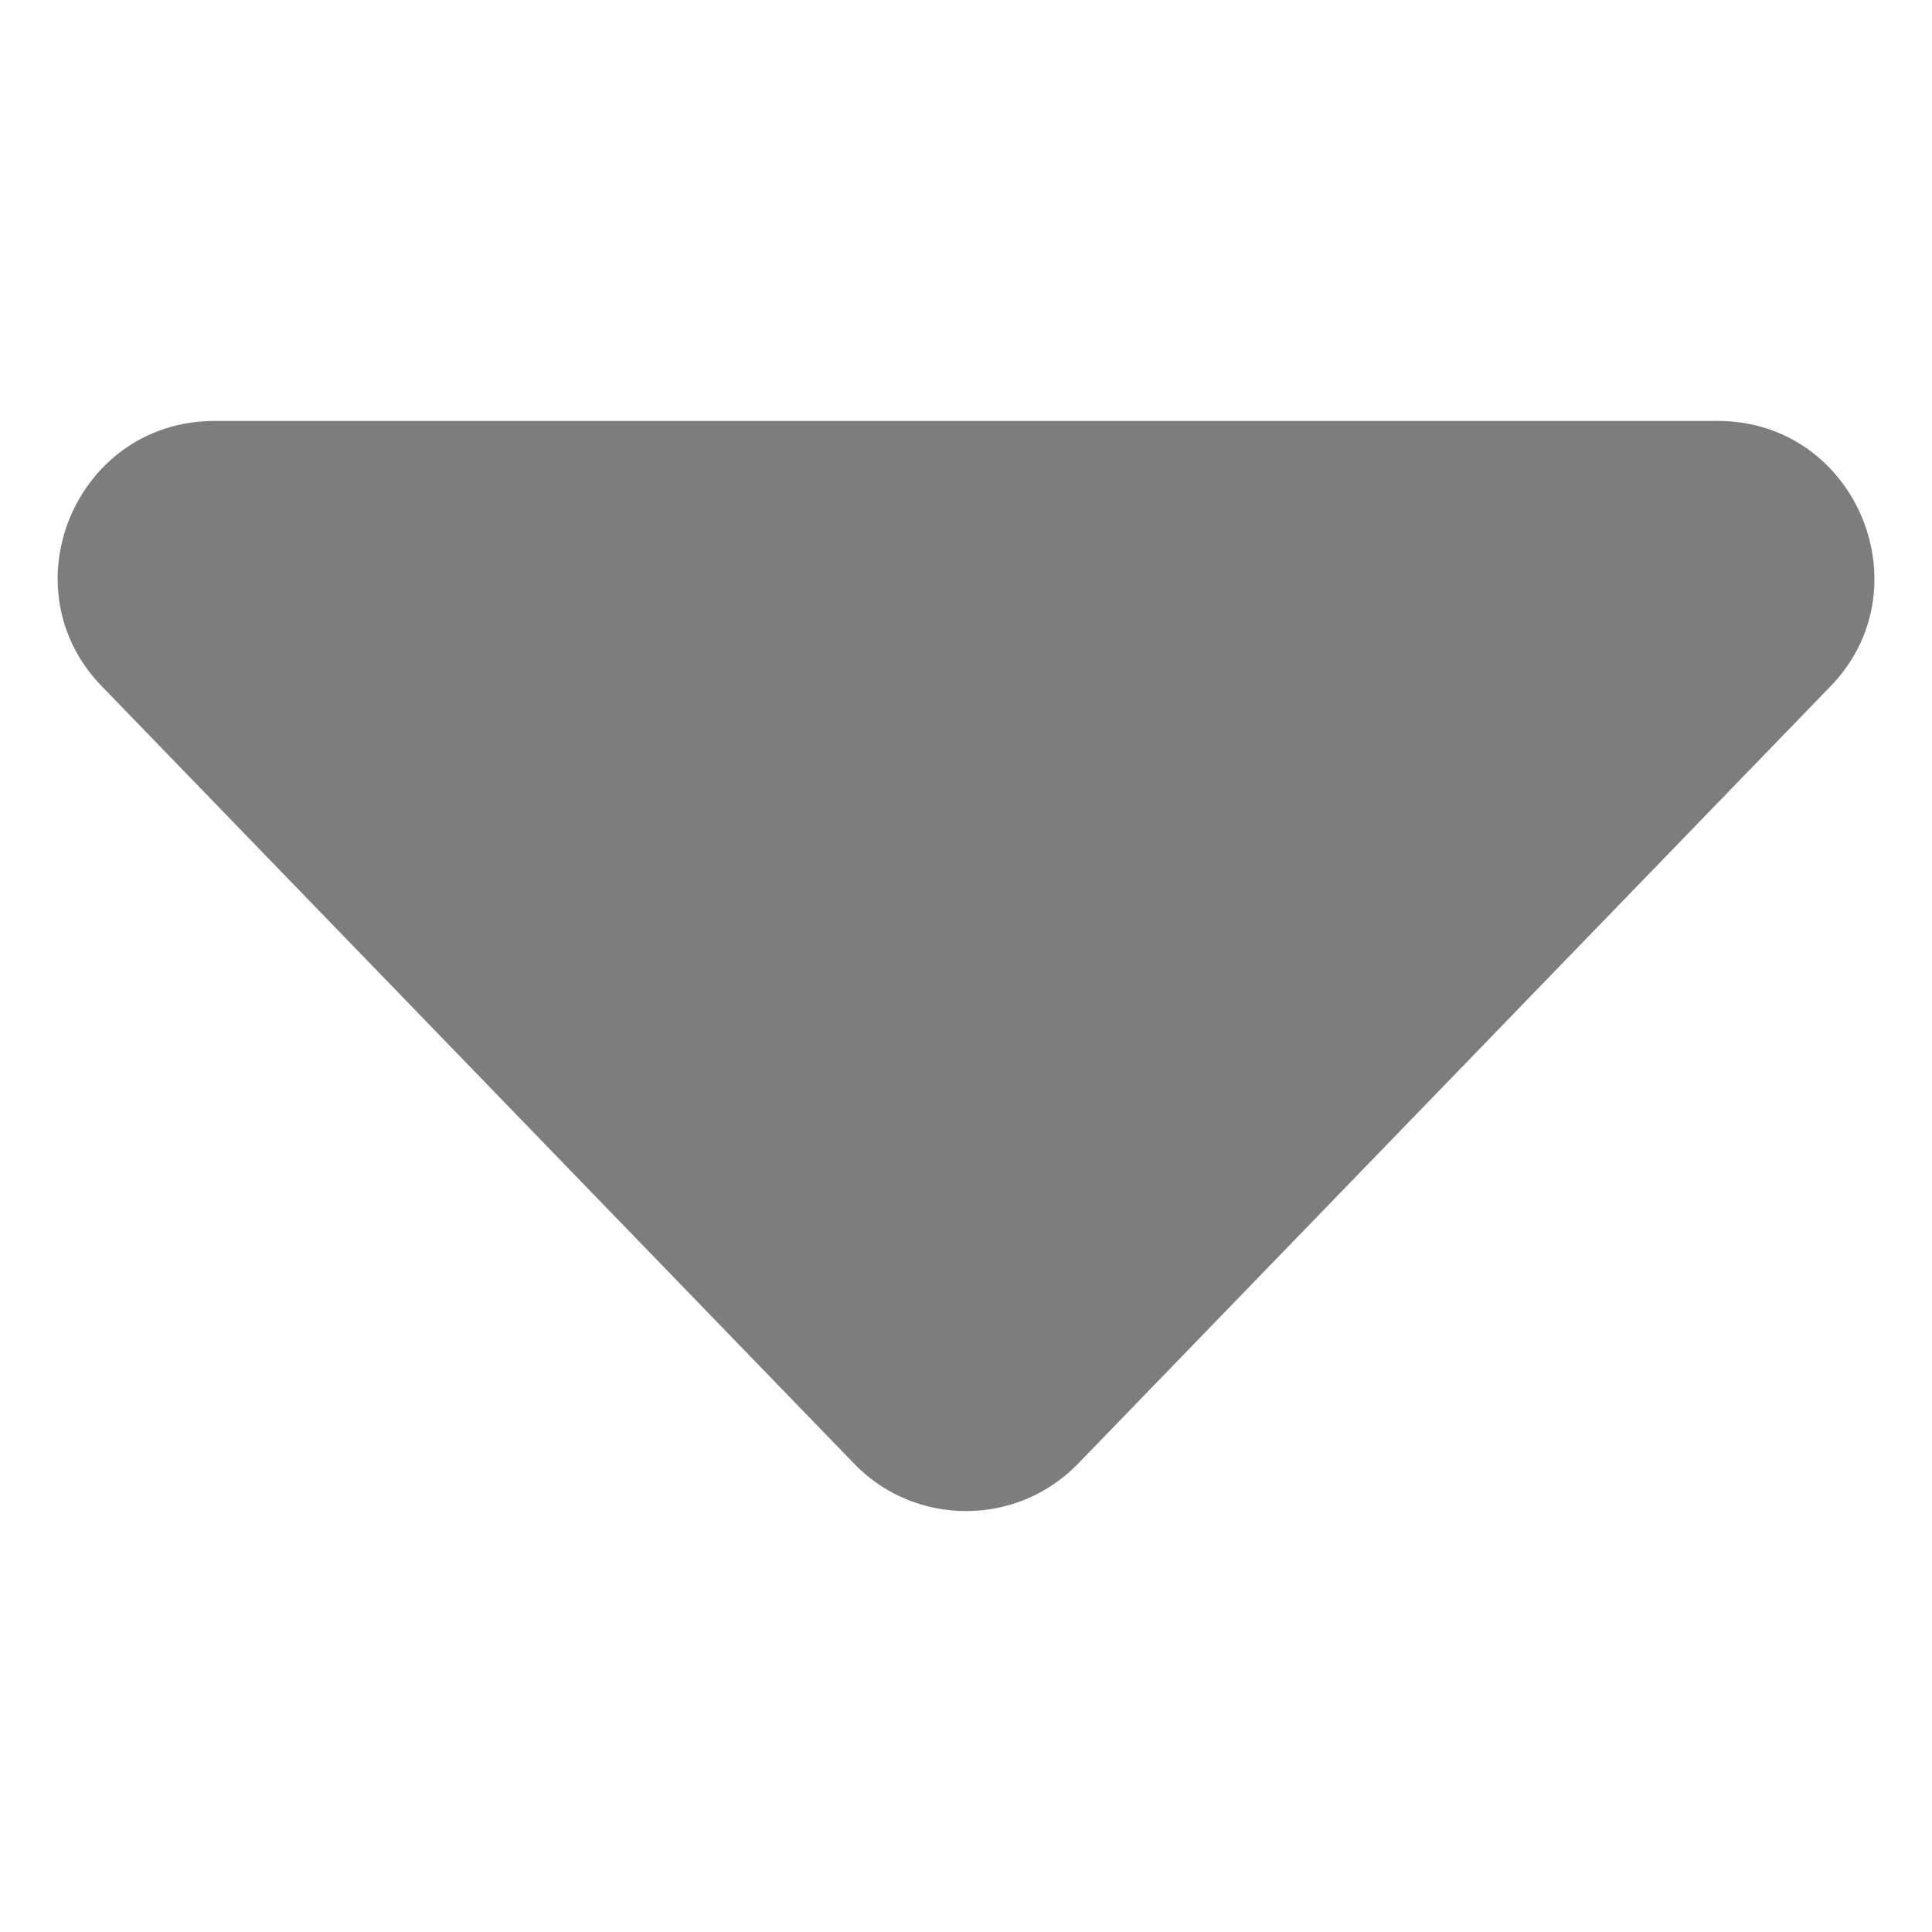 <?xml version="1.0" encoding="utf-8"?>
<!-- Generator: Adobe Illustrator 23.1.1, SVG Export Plug-In . SVG Version: 6.00 Build 0)  -->
<svg version="1.1" id="Layer_1" xmlns="http://www.w3.org/2000/svg" xmlns:xlink="http://www.w3.org/1999/xlink" x="0px" y="0px"
	 viewBox="0 0 1024 1024" style="enable-background:new 0 0 1024 1024;" xml:space="preserve">
<style type="text/css">
	.st0{fill:#7D7D7D;}
</style>
<path class="st0" d="M969.2,364.8L570.7,776.5c-16.3,16.3-37.3,24.4-58.7,24.4c-21.2,0-42.5-8.1-58.6-24.4L55,364.8
	c-52.2-52-15.3-141.7,58.8-141.7h796.6C984.2,223.1,1021.2,312.8,969.2,364.8z"/>
</svg>
